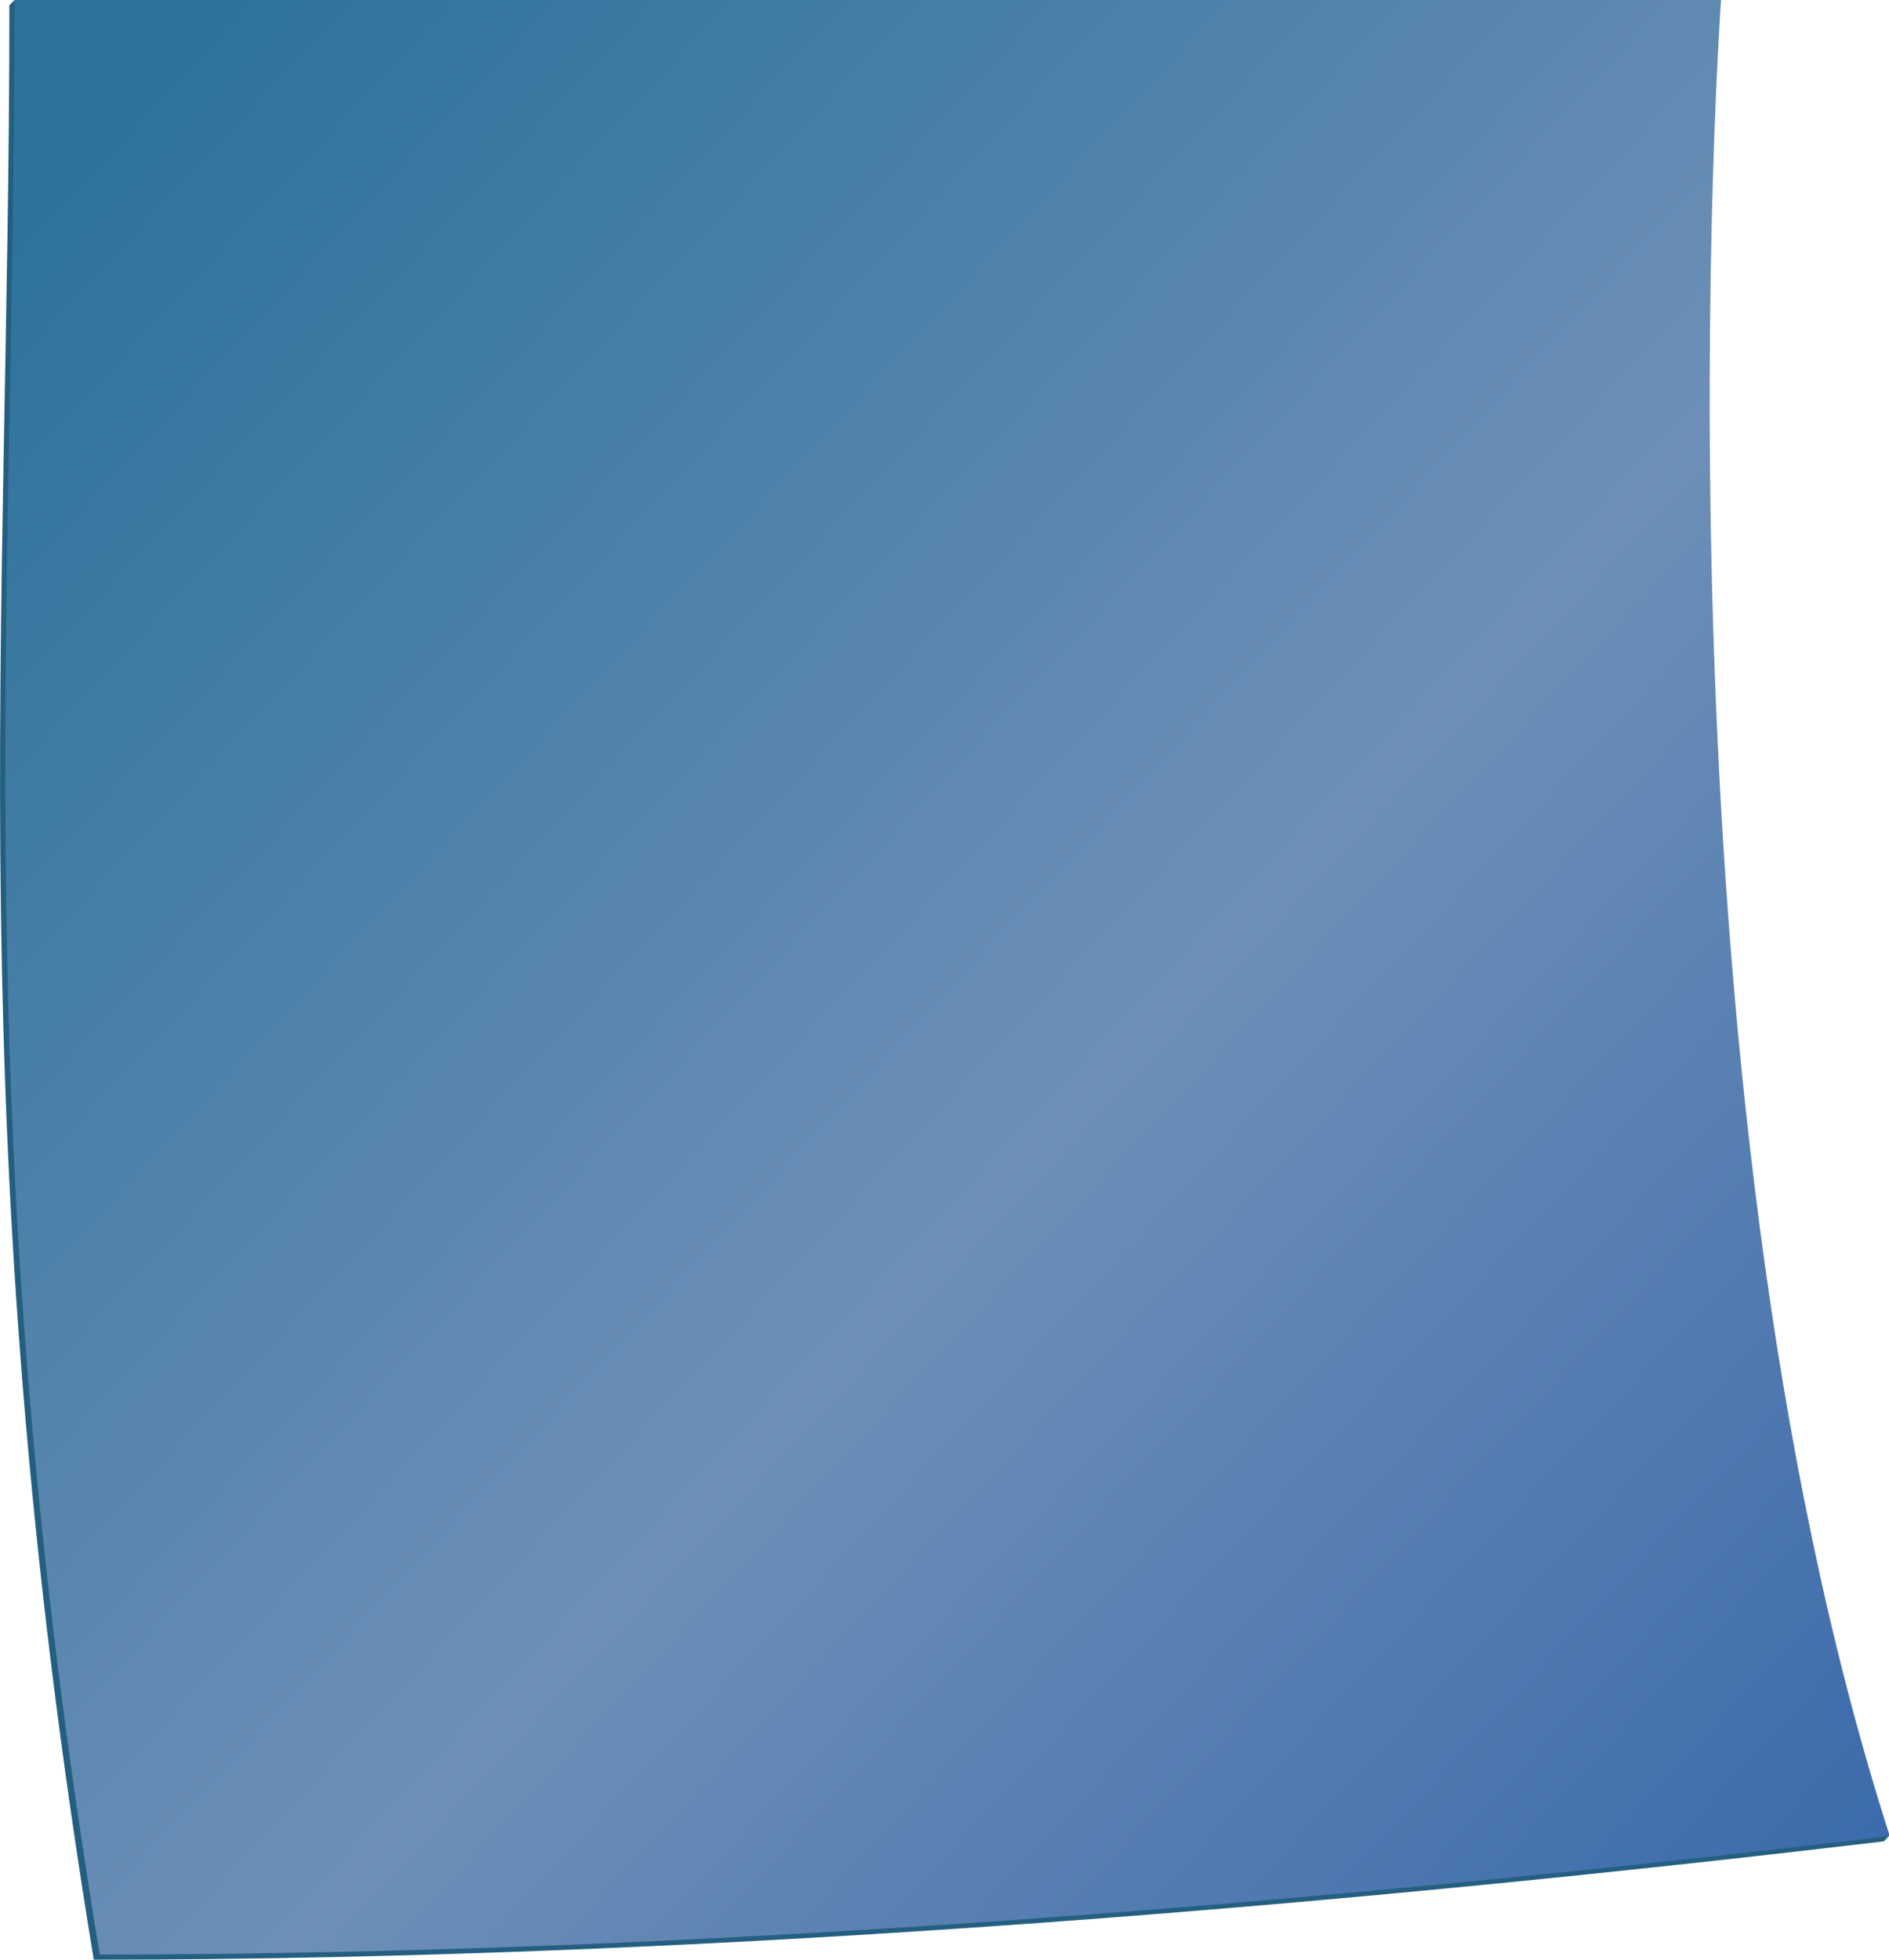 <svg xmlns="http://www.w3.org/2000/svg" xmlns:xlink="http://www.w3.org/1999/xlink" width="98.52" height="102.17" viewBox="0 0 98.52 102.17"><defs><style>.cls-1{fill:#245f81;}.cls-2{fill:url(#linear-gradient);}</style><linearGradient id="linear-gradient" x1="2.96" y1="9.59" x2="103.45" y2="103.03" gradientUnits="userSpaceOnUse"><stop offset="0" stop-color="#2d739b"/><stop offset="0.52" stop-color="#6d8fb7"/><stop offset="1" stop-color="#3566aa"/></linearGradient></defs><g id="Layer_2" data-name="Layer 2"><g id="Vector_Graphics" data-name="Vector Graphics"><path class="cls-1" d="M.49.27.76,0,89.44.27S85.8,56,98.52,95.72l-.27.28c-26,3.08-59.89,6.17-93.36,6.17C-2.16,59.38.49,32.92.49.27Z"/><path class="cls-2" d="M.76,0h89s-4,56,8.8,95.72c-26,3.09-59.89,6.18-93.36,6.18C-1.88,59.11.76,32.64.76,0Z"/></g></g></svg>